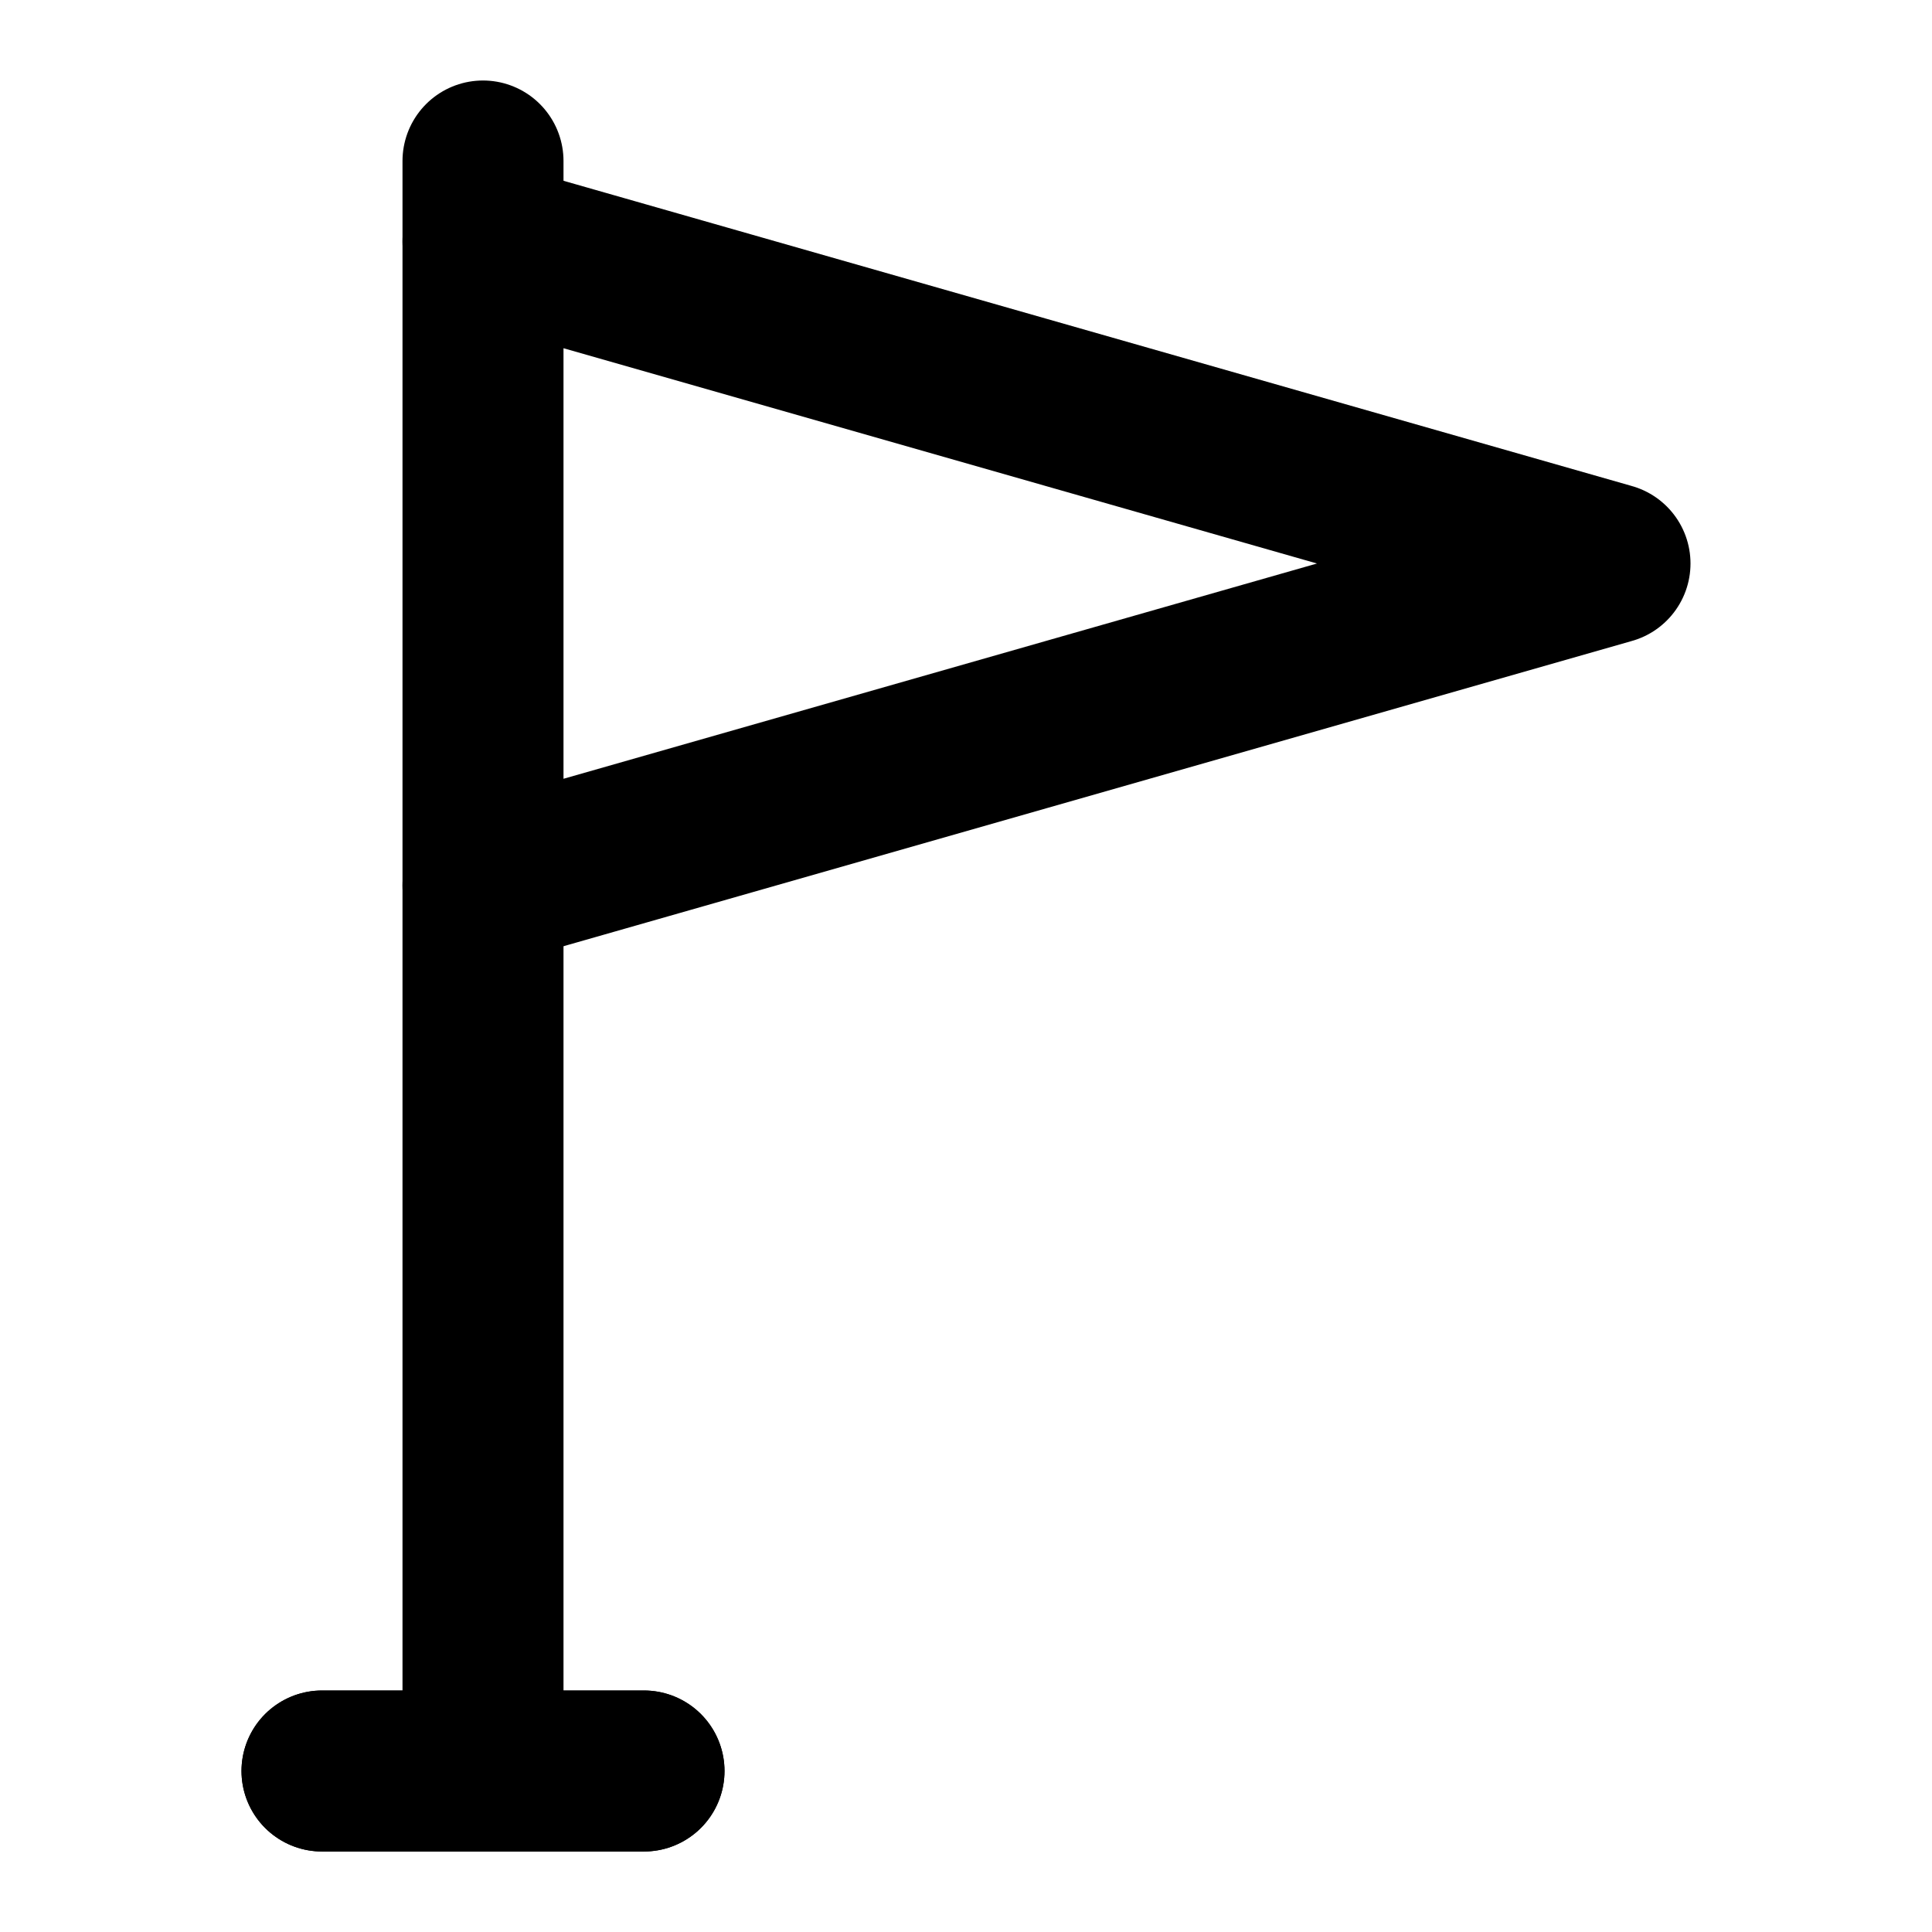 <?xml version="1.0" encoding="UTF-8"?><svg width="24" height="24" viewBox="0 0 48 48" fill="none" xmlns="http://www.w3.org/2000/svg"><path d="M12 44H16M12 6V4V6ZM12 22V44V22ZM12 44H8H12Z" stroke="currentColor" stroke-width="4" stroke-linecap="round" stroke-linejoin="round"/><path d="M8 44H12H16" stroke="currentColor" stroke-width="4" stroke-linecap="round" stroke-linejoin="round"/><path d="M12 6V22L40 14L12 6Z" fill="none" stroke="currentColor" stroke-width="4" stroke-linecap="round" stroke-linejoin="round"/></svg>